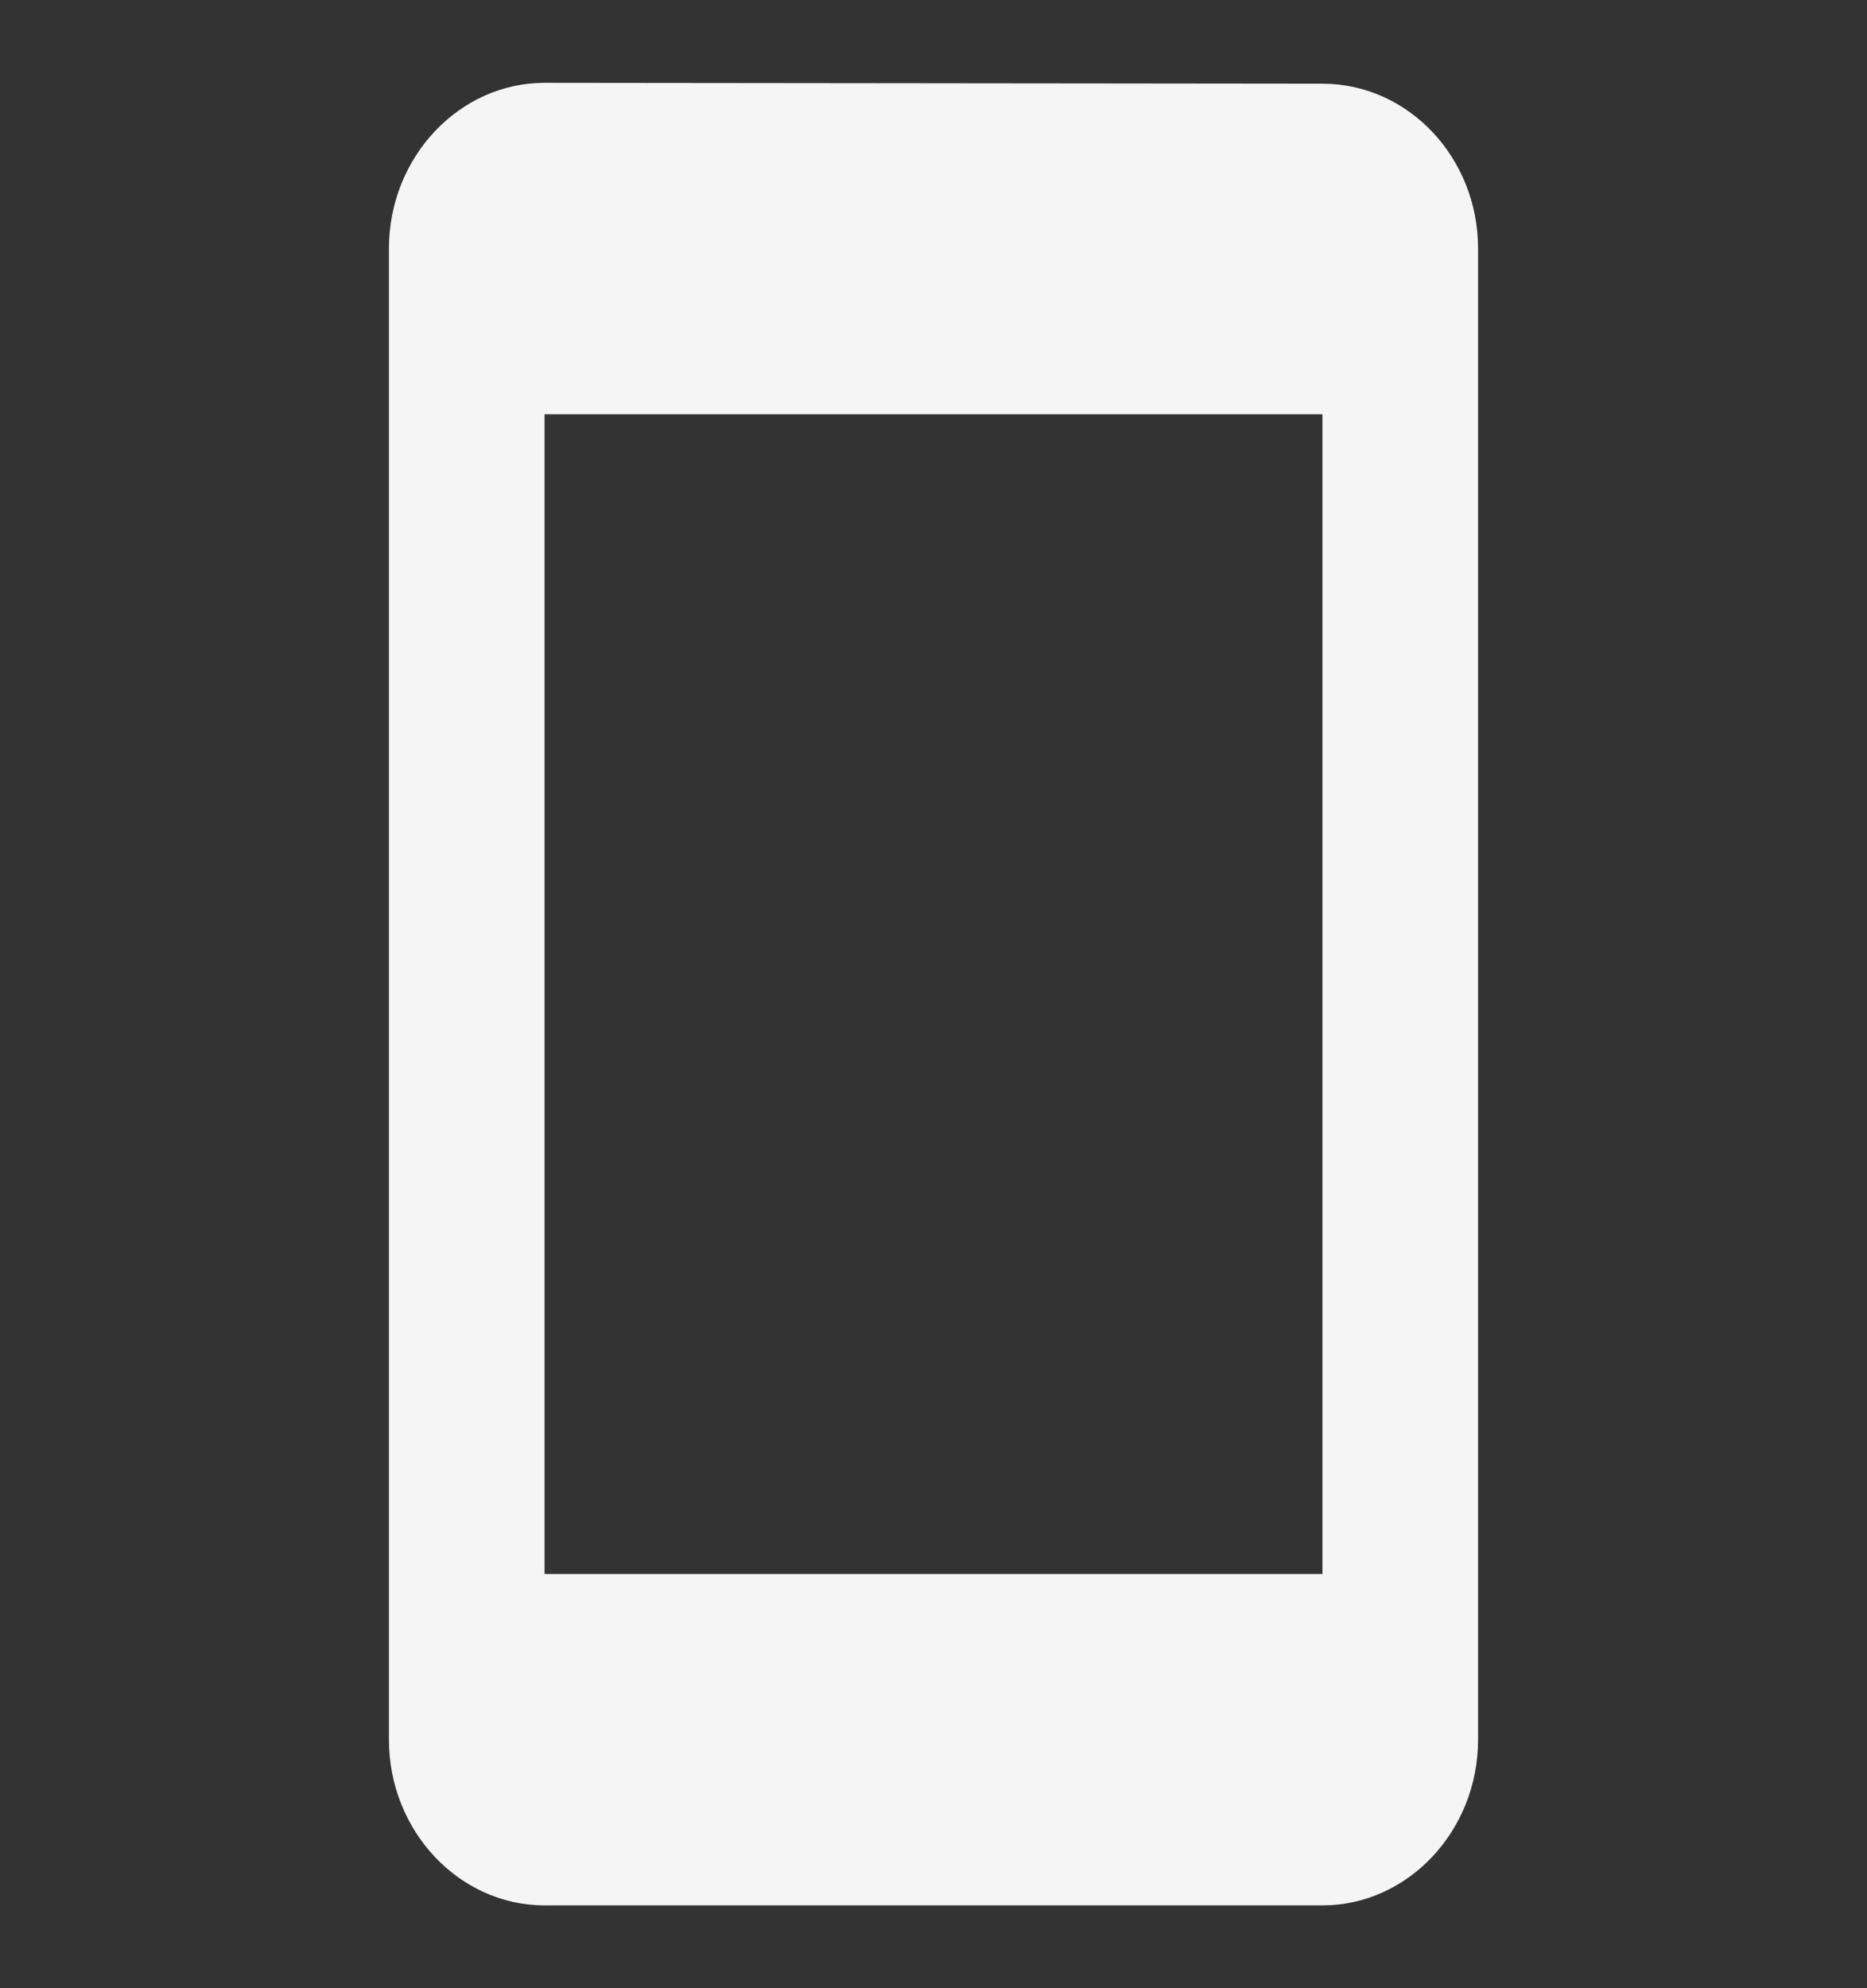 <svg width="31" height="33" viewBox="0 0 31 33" fill="none" xmlns="http://www.w3.org/2000/svg">
<rect x="0" y="0" width="31" height="33" fill="#333333" stroke="none"/>
<g clip-path="url(#clip0_8_186)">
<path d="M21.958 1.389L9.042 1.375C7.621 1.375 6.458 2.612 6.458 4.125V28.875C6.458 30.387 7.621 31.625 9.042 31.625H21.958C23.379 31.625 24.542 30.387 24.542 28.875V4.125C24.542 2.612 23.379 1.389 21.958 1.389ZM21.958 26.125H9.042V6.875H21.958V26.125Z" fill="#F5F5F5"/>
</g>
<defs>
<clipPath id="clip0_8_186">
<rect width="31" height="33" fill="white"/>
</clipPath>
</defs>
</svg>
